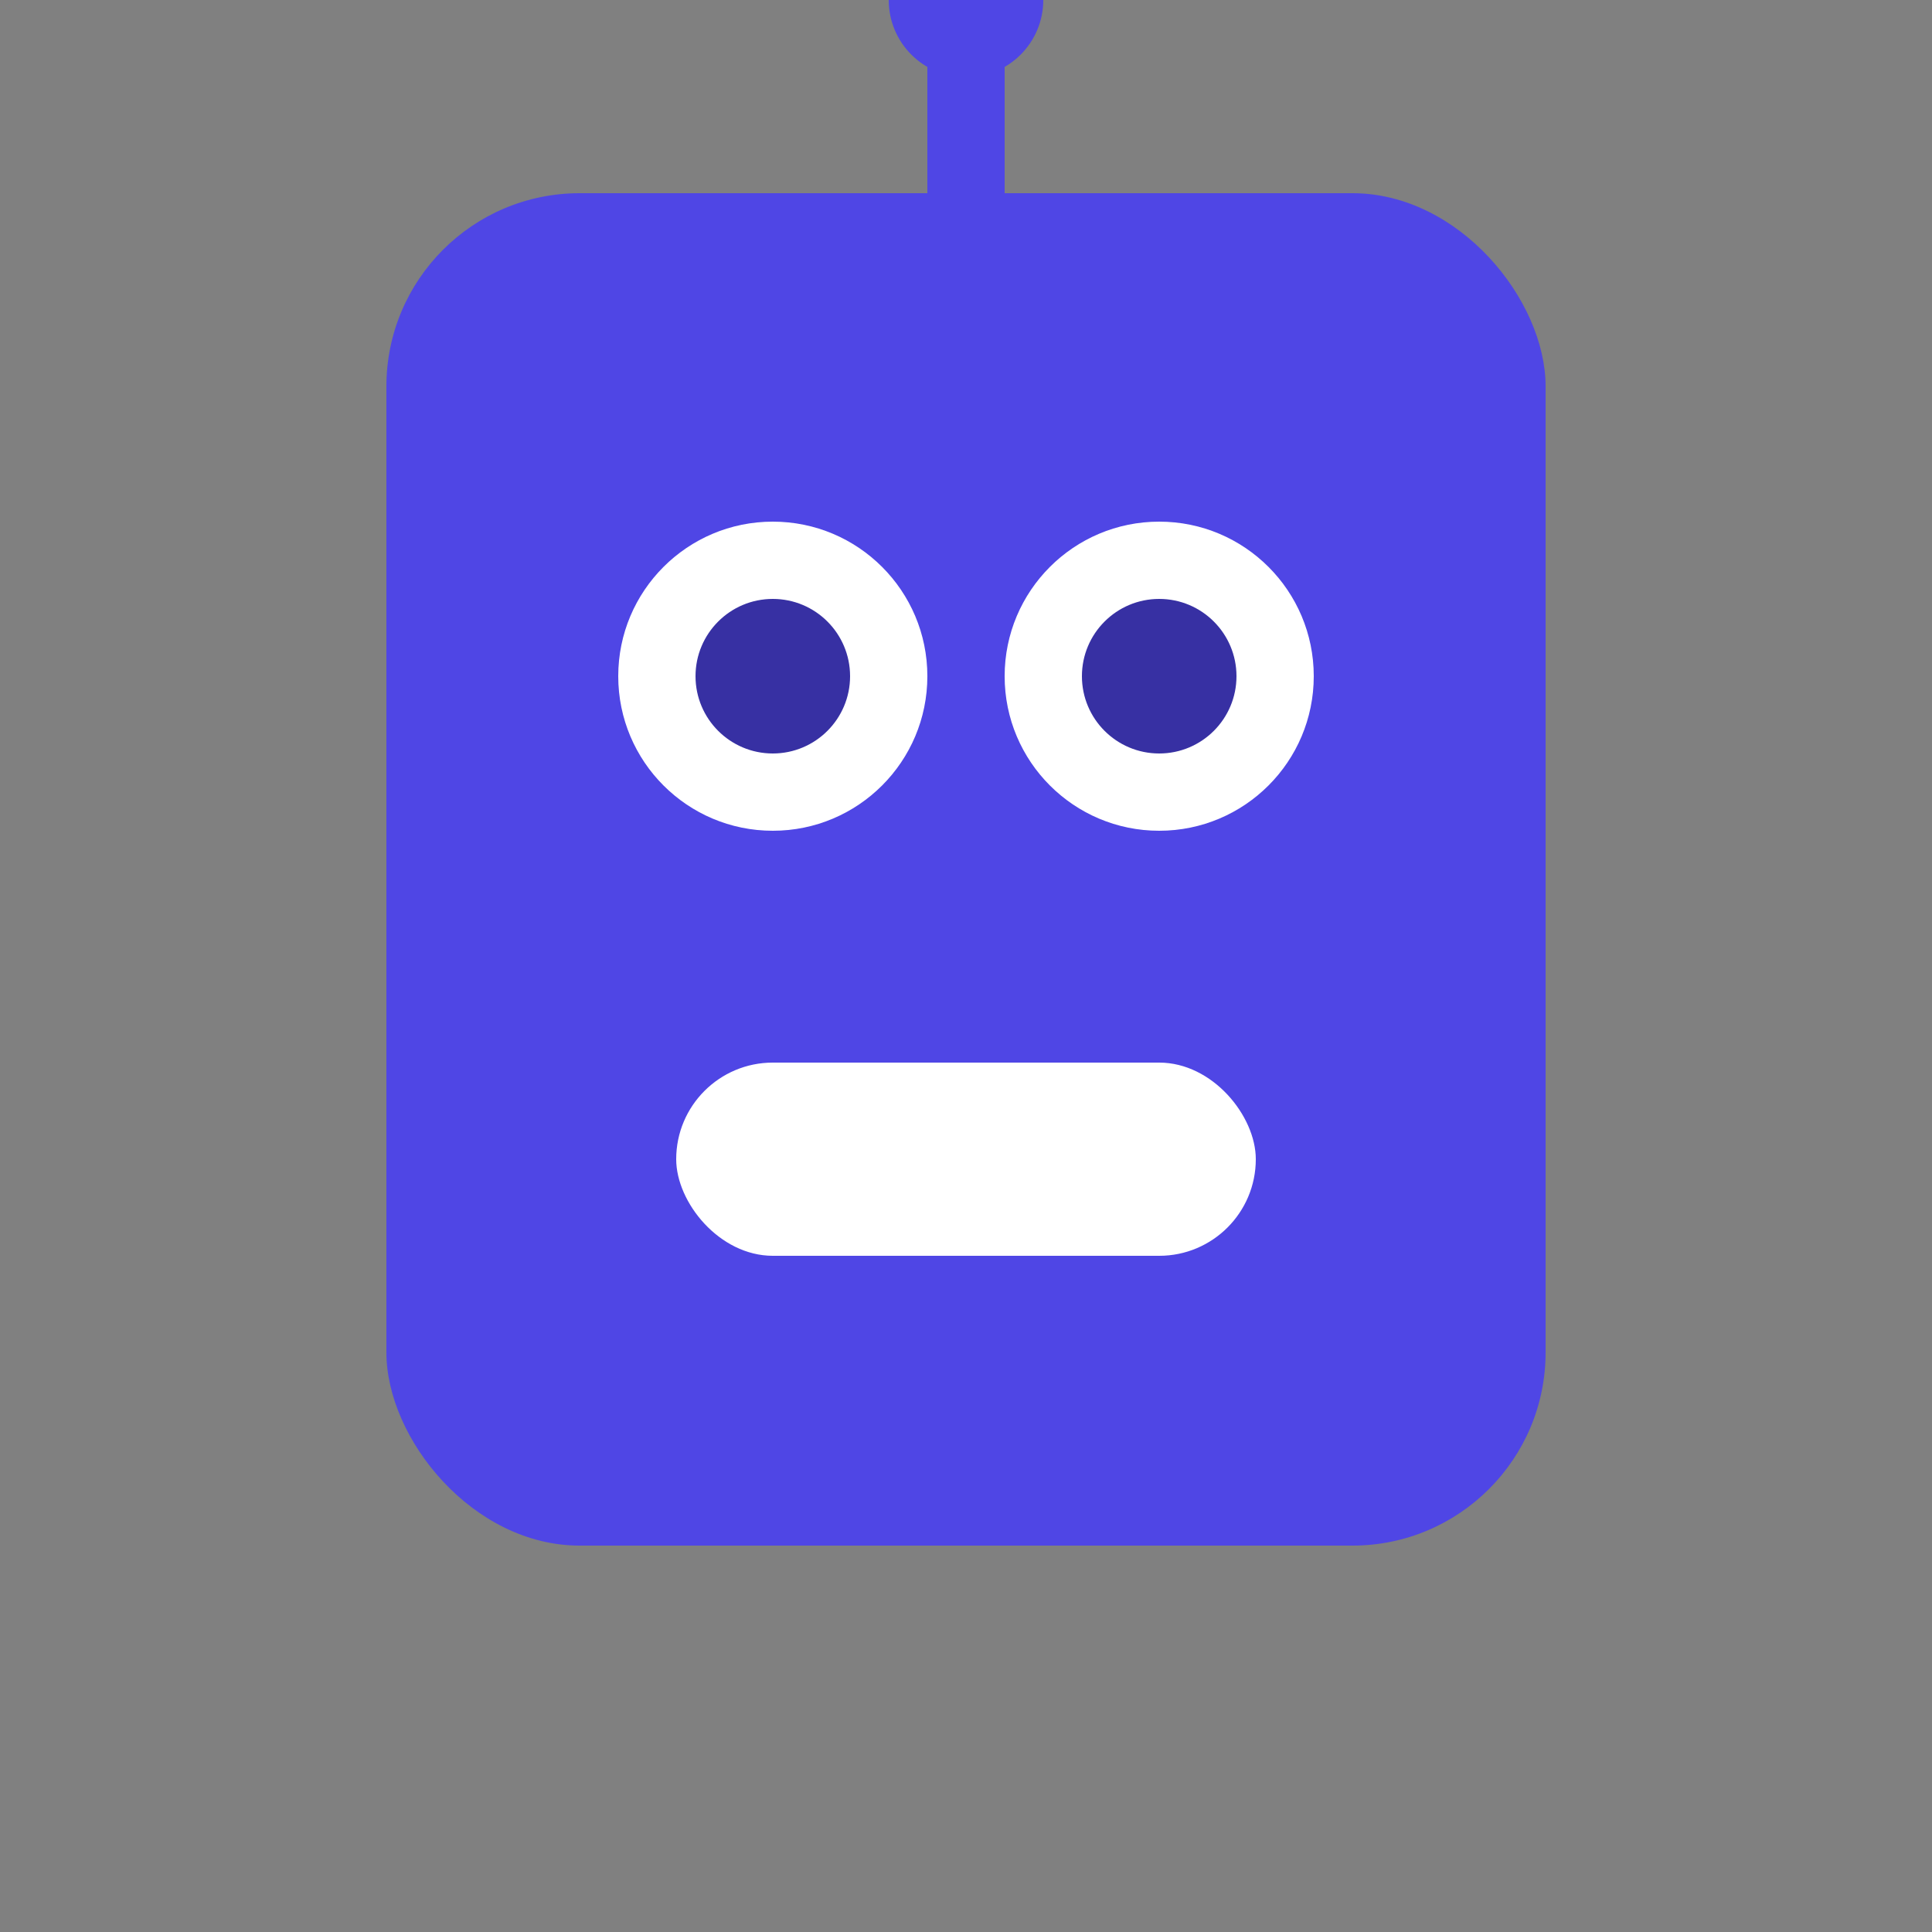 <?xml version="1.0" encoding="UTF-8"?>
<svg width="100" height="100" viewBox="0 0 100 100" xmlns="http://www.w3.org/2000/svg">
  <rect x="0" y="0" width="100" height="100" fill="#808080" stroke="none"/>
  <!-- Robot Head - rounded square -->
  <rect x="20" y="10" width="60" height="70" rx="10" ry="10" fill="#4f46e5" />
  
  <!-- Eyes -->
  <circle cx="40" cy="35" r="8" fill="white" />
  <circle cx="60" cy="35" r="8" fill="white" />
  <circle cx="40" cy="35" r="4" fill="#3730a3" />
  <circle cx="60" cy="35" r="4" fill="#3730a3" />
  
  <!-- Mouth -->
  <rect x="35" y="55" width="30" height="10" rx="5" ry="5" fill="white" />
  
  <!-- Antenna -->
  <line x1="50" y1="10" x2="50" y2="0" stroke="#4f46e5" stroke-width="4" />
  <circle cx="50" cy="0" r="4" fill="#4f46e5" />
</svg> 